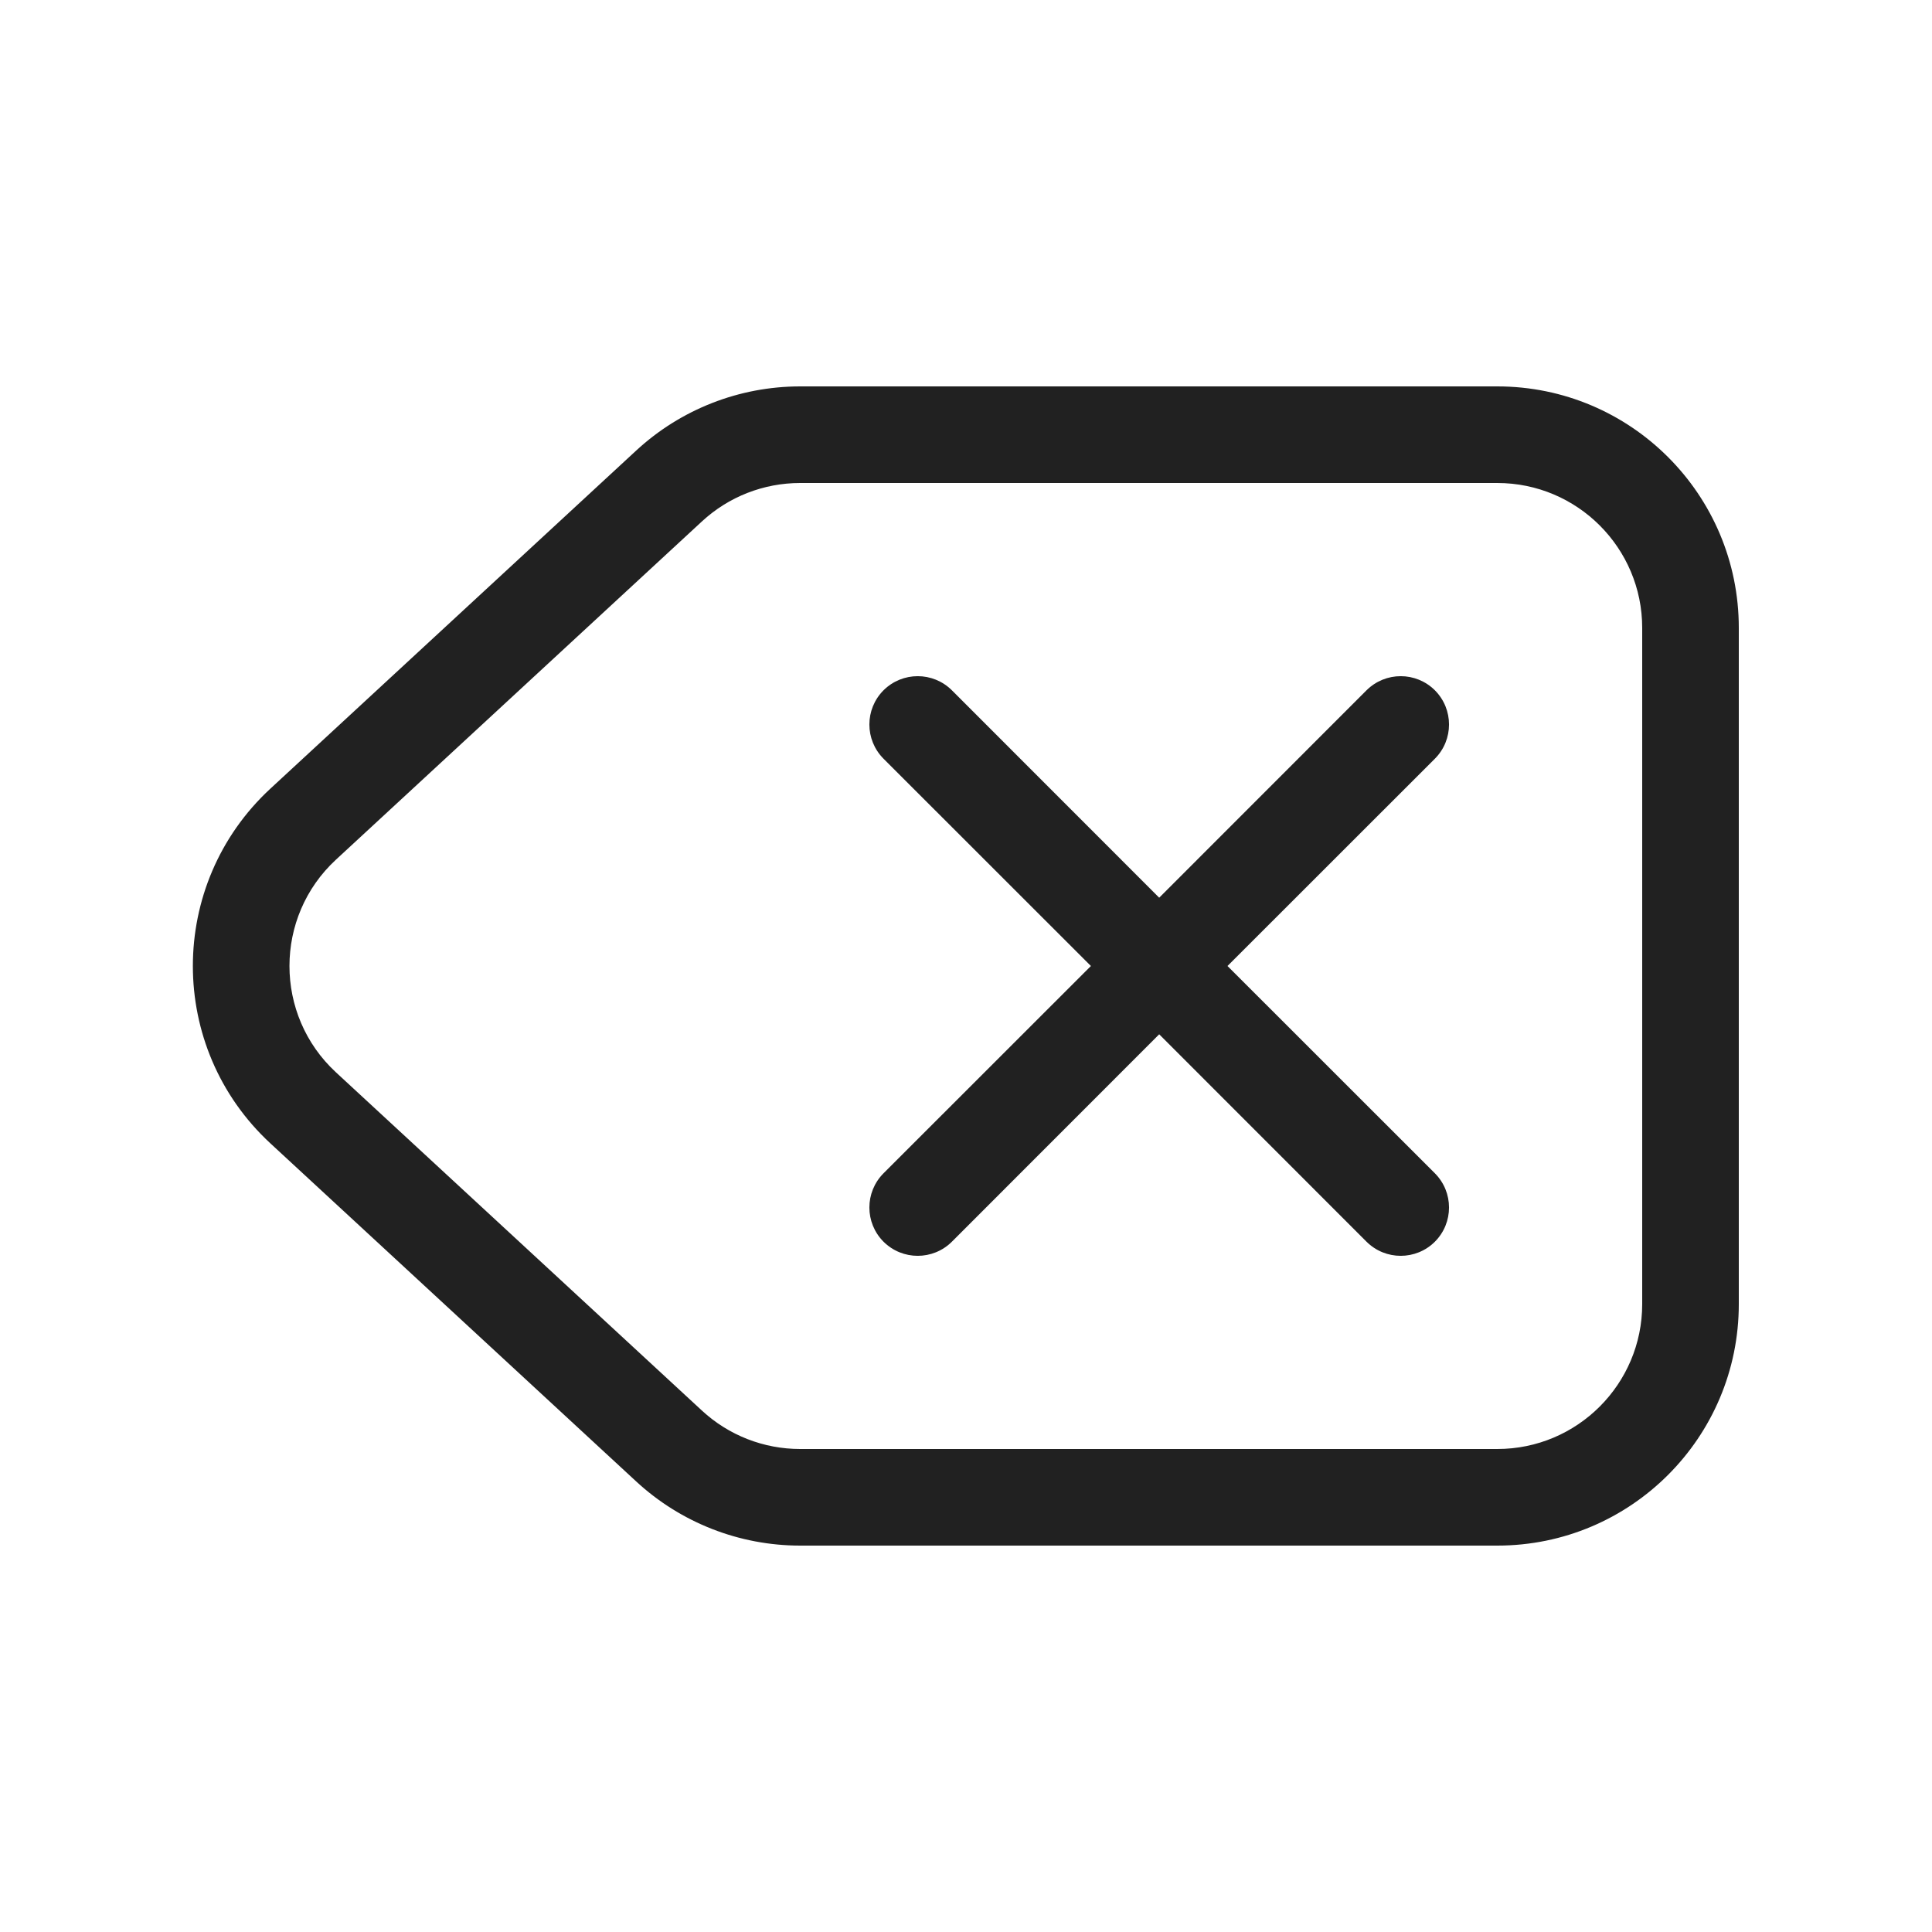 <svg viewBox="0 0 20 20" fill="none" xmlns="http://www.w3.org/2000/svg" height="1em" width="1em">
  <path d="M9.146 7.146C9.342 6.951 9.658 6.951 9.854 7.146L12 9.293L14.146 7.146C14.342 6.951 14.658 6.951 14.854 7.146C15.049 7.342 15.049 7.658 14.854 7.854L12.707 10L14.854 12.146C15.049 12.342 15.049 12.658 14.854 12.854C14.658 13.049 14.342 13.049 14.146 12.854L12 10.707L9.854 12.854C9.658 13.049 9.342 13.049 9.146 12.854C8.951 12.658 8.951 12.342 9.146 12.146L11.293 10L9.146 7.854C8.951 7.658 8.951 7.342 9.146 7.146ZM6.586 4.664C7.048 4.237 7.654 4 8.283 4H15.5C16.881 4 18 5.119 18 6.5V13.5C18 14.881 16.881 16 15.5 16H8.283C7.654 16 7.048 15.763 6.586 15.336L2.799 11.836C1.729 10.846 1.729 9.154 2.799 8.164L6.586 4.664ZM8.283 5C7.905 5 7.542 5.142 7.265 5.399L3.478 8.899C2.836 9.492 2.836 10.508 3.478 11.101L7.265 14.601C7.542 14.858 7.905 15 8.283 15H15.5C16.328 15 17 14.328 17 13.5V6.5C17 5.672 16.328 5 15.5 5H8.283Z" fill="#212121"/>
</svg>
